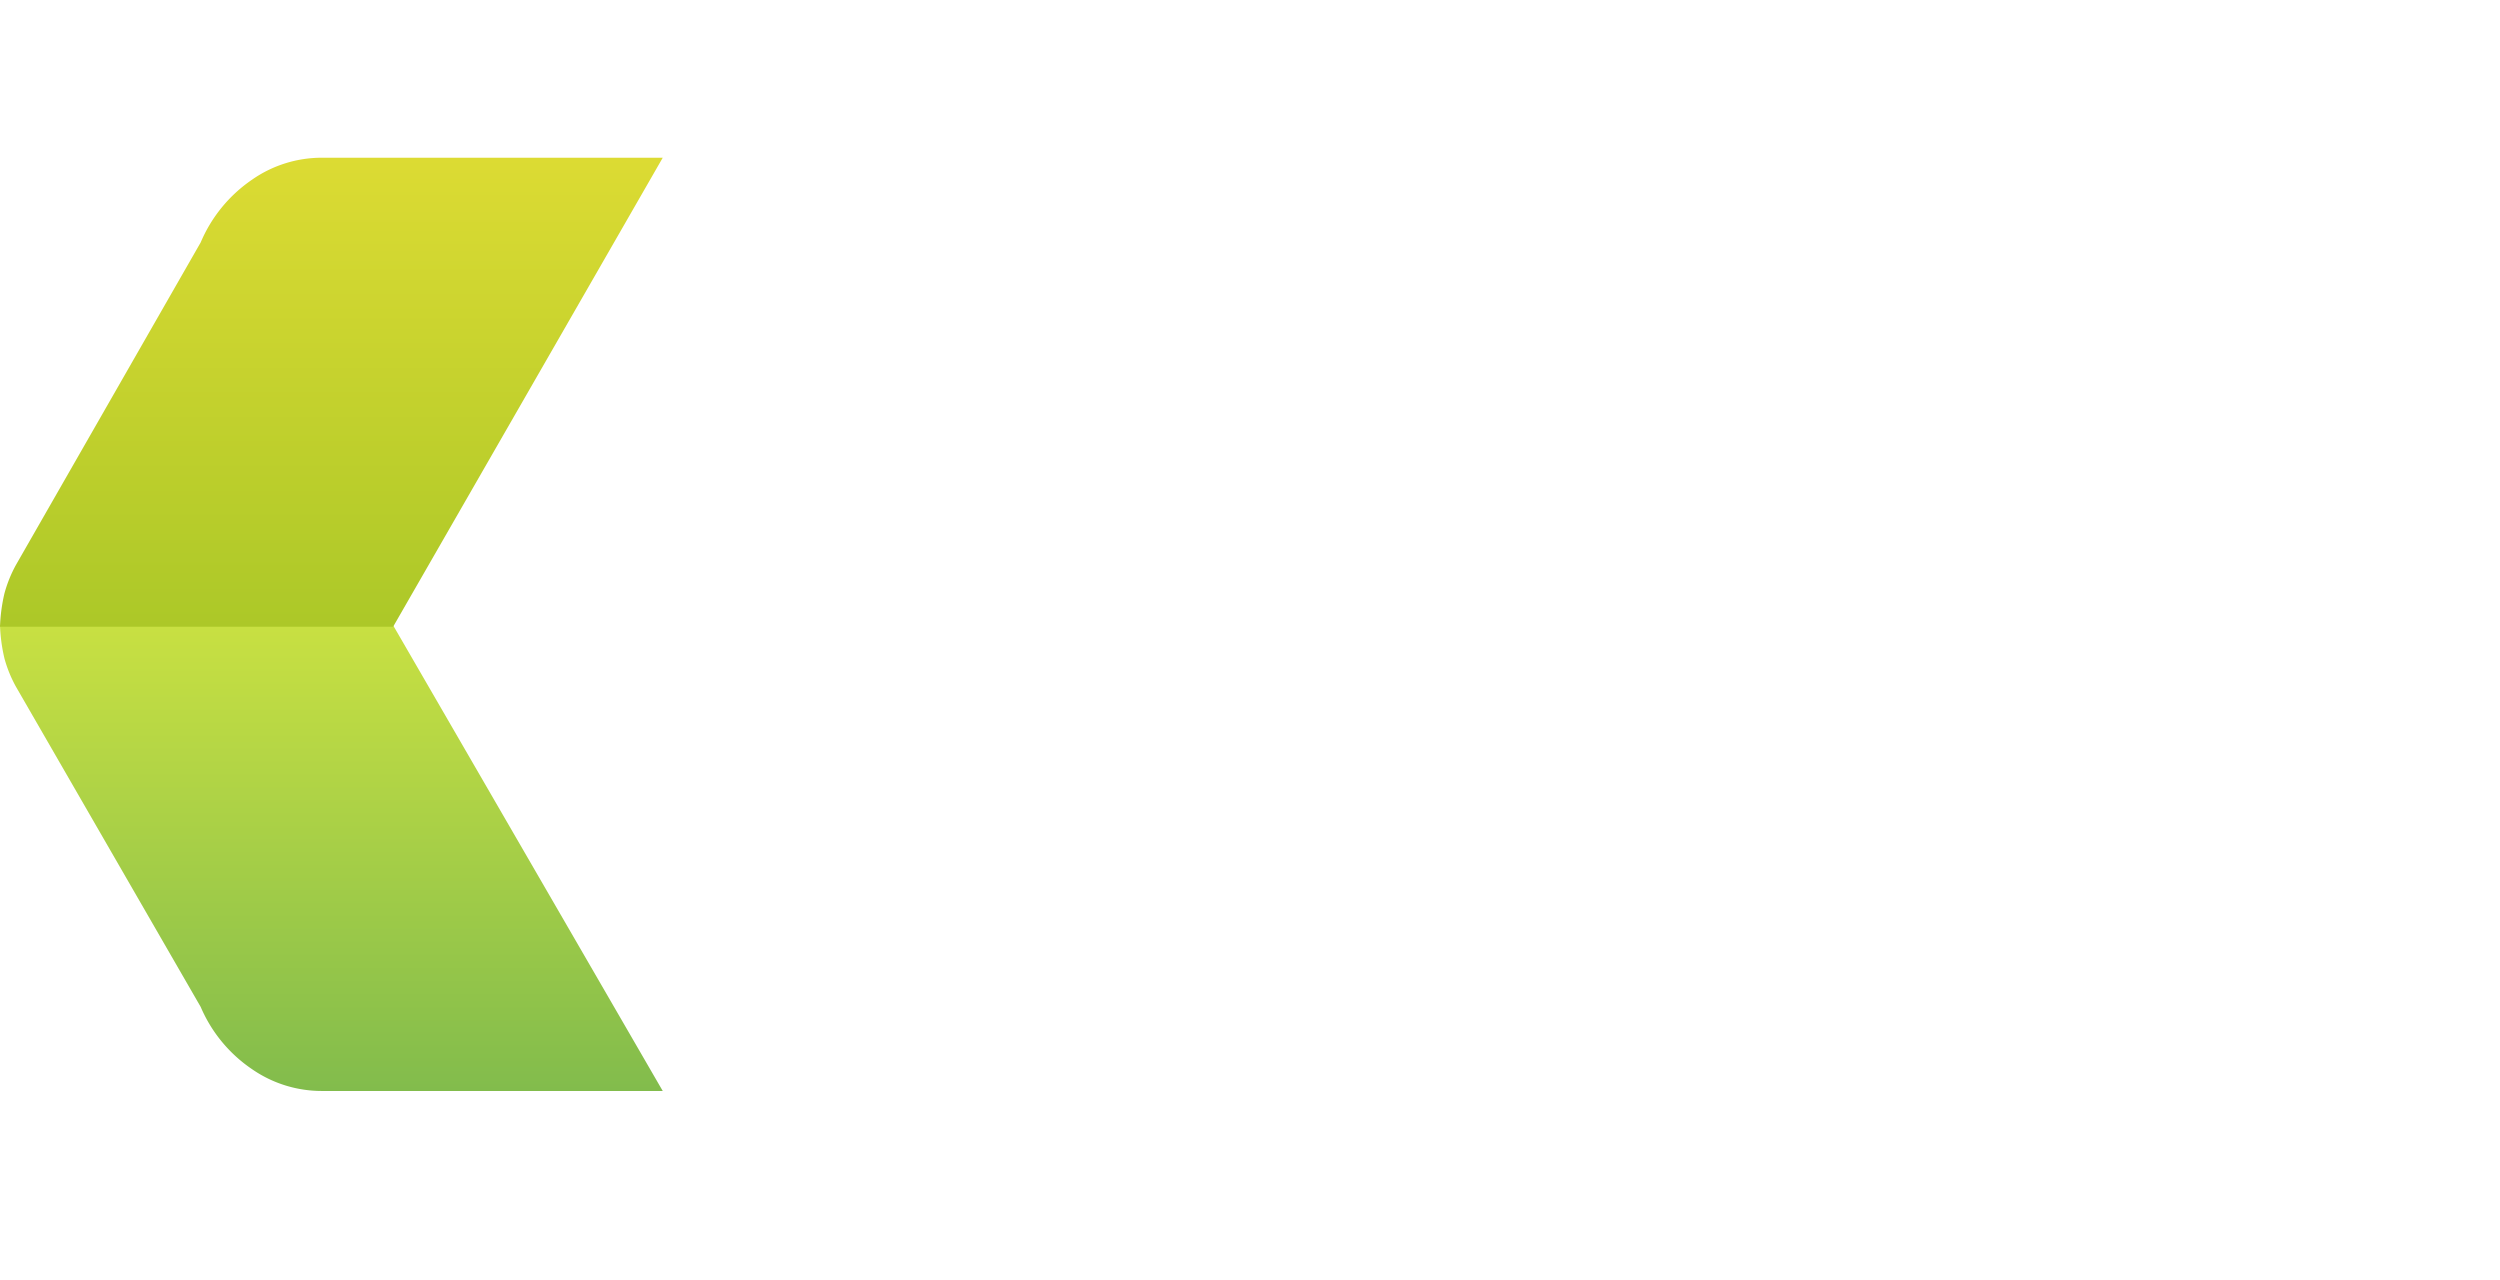<svg xmlns="http://www.w3.org/2000/svg" xmlns:xlink="http://www.w3.org/1999/xlink" width="325.104" height="166.4" viewBox="0 0 325.104 166.4"><defs><filter id="a" x="30.622" y="0" width="294.482" height="166.4" filterUnits="userSpaceOnUse"><feOffset dx="2" dy="2" input="SourceAlpha"/><feGaussianBlur stdDeviation="7.5" result="b"/><feFlood flood-opacity="0.149"/><feComposite operator="in" in2="b"/><feComposite in="SourceGraphic"/></filter><linearGradient id="c" x1="0.5" x2="0.5" y2="1" gradientUnits="objectBoundingBox"><stop offset="0" stop-color="#c8e042"/><stop offset="1" stop-color="#82bc4c"/></linearGradient><linearGradient id="d" x1="0.5" y1="1" x2="0.5" gradientUnits="objectBoundingBox"><stop offset="0" stop-color="#acc828"/><stop offset="1" stop-color="#dcdb33"/></linearGradient></defs><g transform="translate(-413 -1433.5)"><g transform="matrix(1, 0, 0, 1, 413, 1433.5)" filter="url(#a)"><path d="M136.719,200.563H309.206a16.739,16.739,0,0,0,14.5-8.393L349,148.255a16.824,16.824,0,0,0,0-16.785L323.707,87.556a16.739,16.739,0,0,0-14.5-8.393H136.719l-34.959,60.7Z" transform="translate(-50.64 -58.66)" fill="#fff"/></g><path d="M2596.169,1374.821l35.061,60.551H2587a15.919,15.919,0,0,1-9.169-2.828,18.588,18.588,0,0,1-6.685-8.1l-24.024-41.64a16.625,16.625,0,0,1-1.5-3.688,21.948,21.948,0,0,1-.575-4.293Z" transform="translate(-2132.046 140)" fill="url(#c)"/><path d="M2596.169,1435.821l35.061-60.989H2587a15.831,15.831,0,0,0-9.169,2.849,18.707,18.707,0,0,0-6.685,8.161l-24.024,41.941a16.81,16.81,0,0,0-1.5,3.714,22.258,22.258,0,0,0-.575,4.324Z" transform="translate(-2132.046 79.179)" fill="url(#d)"/></g></svg>